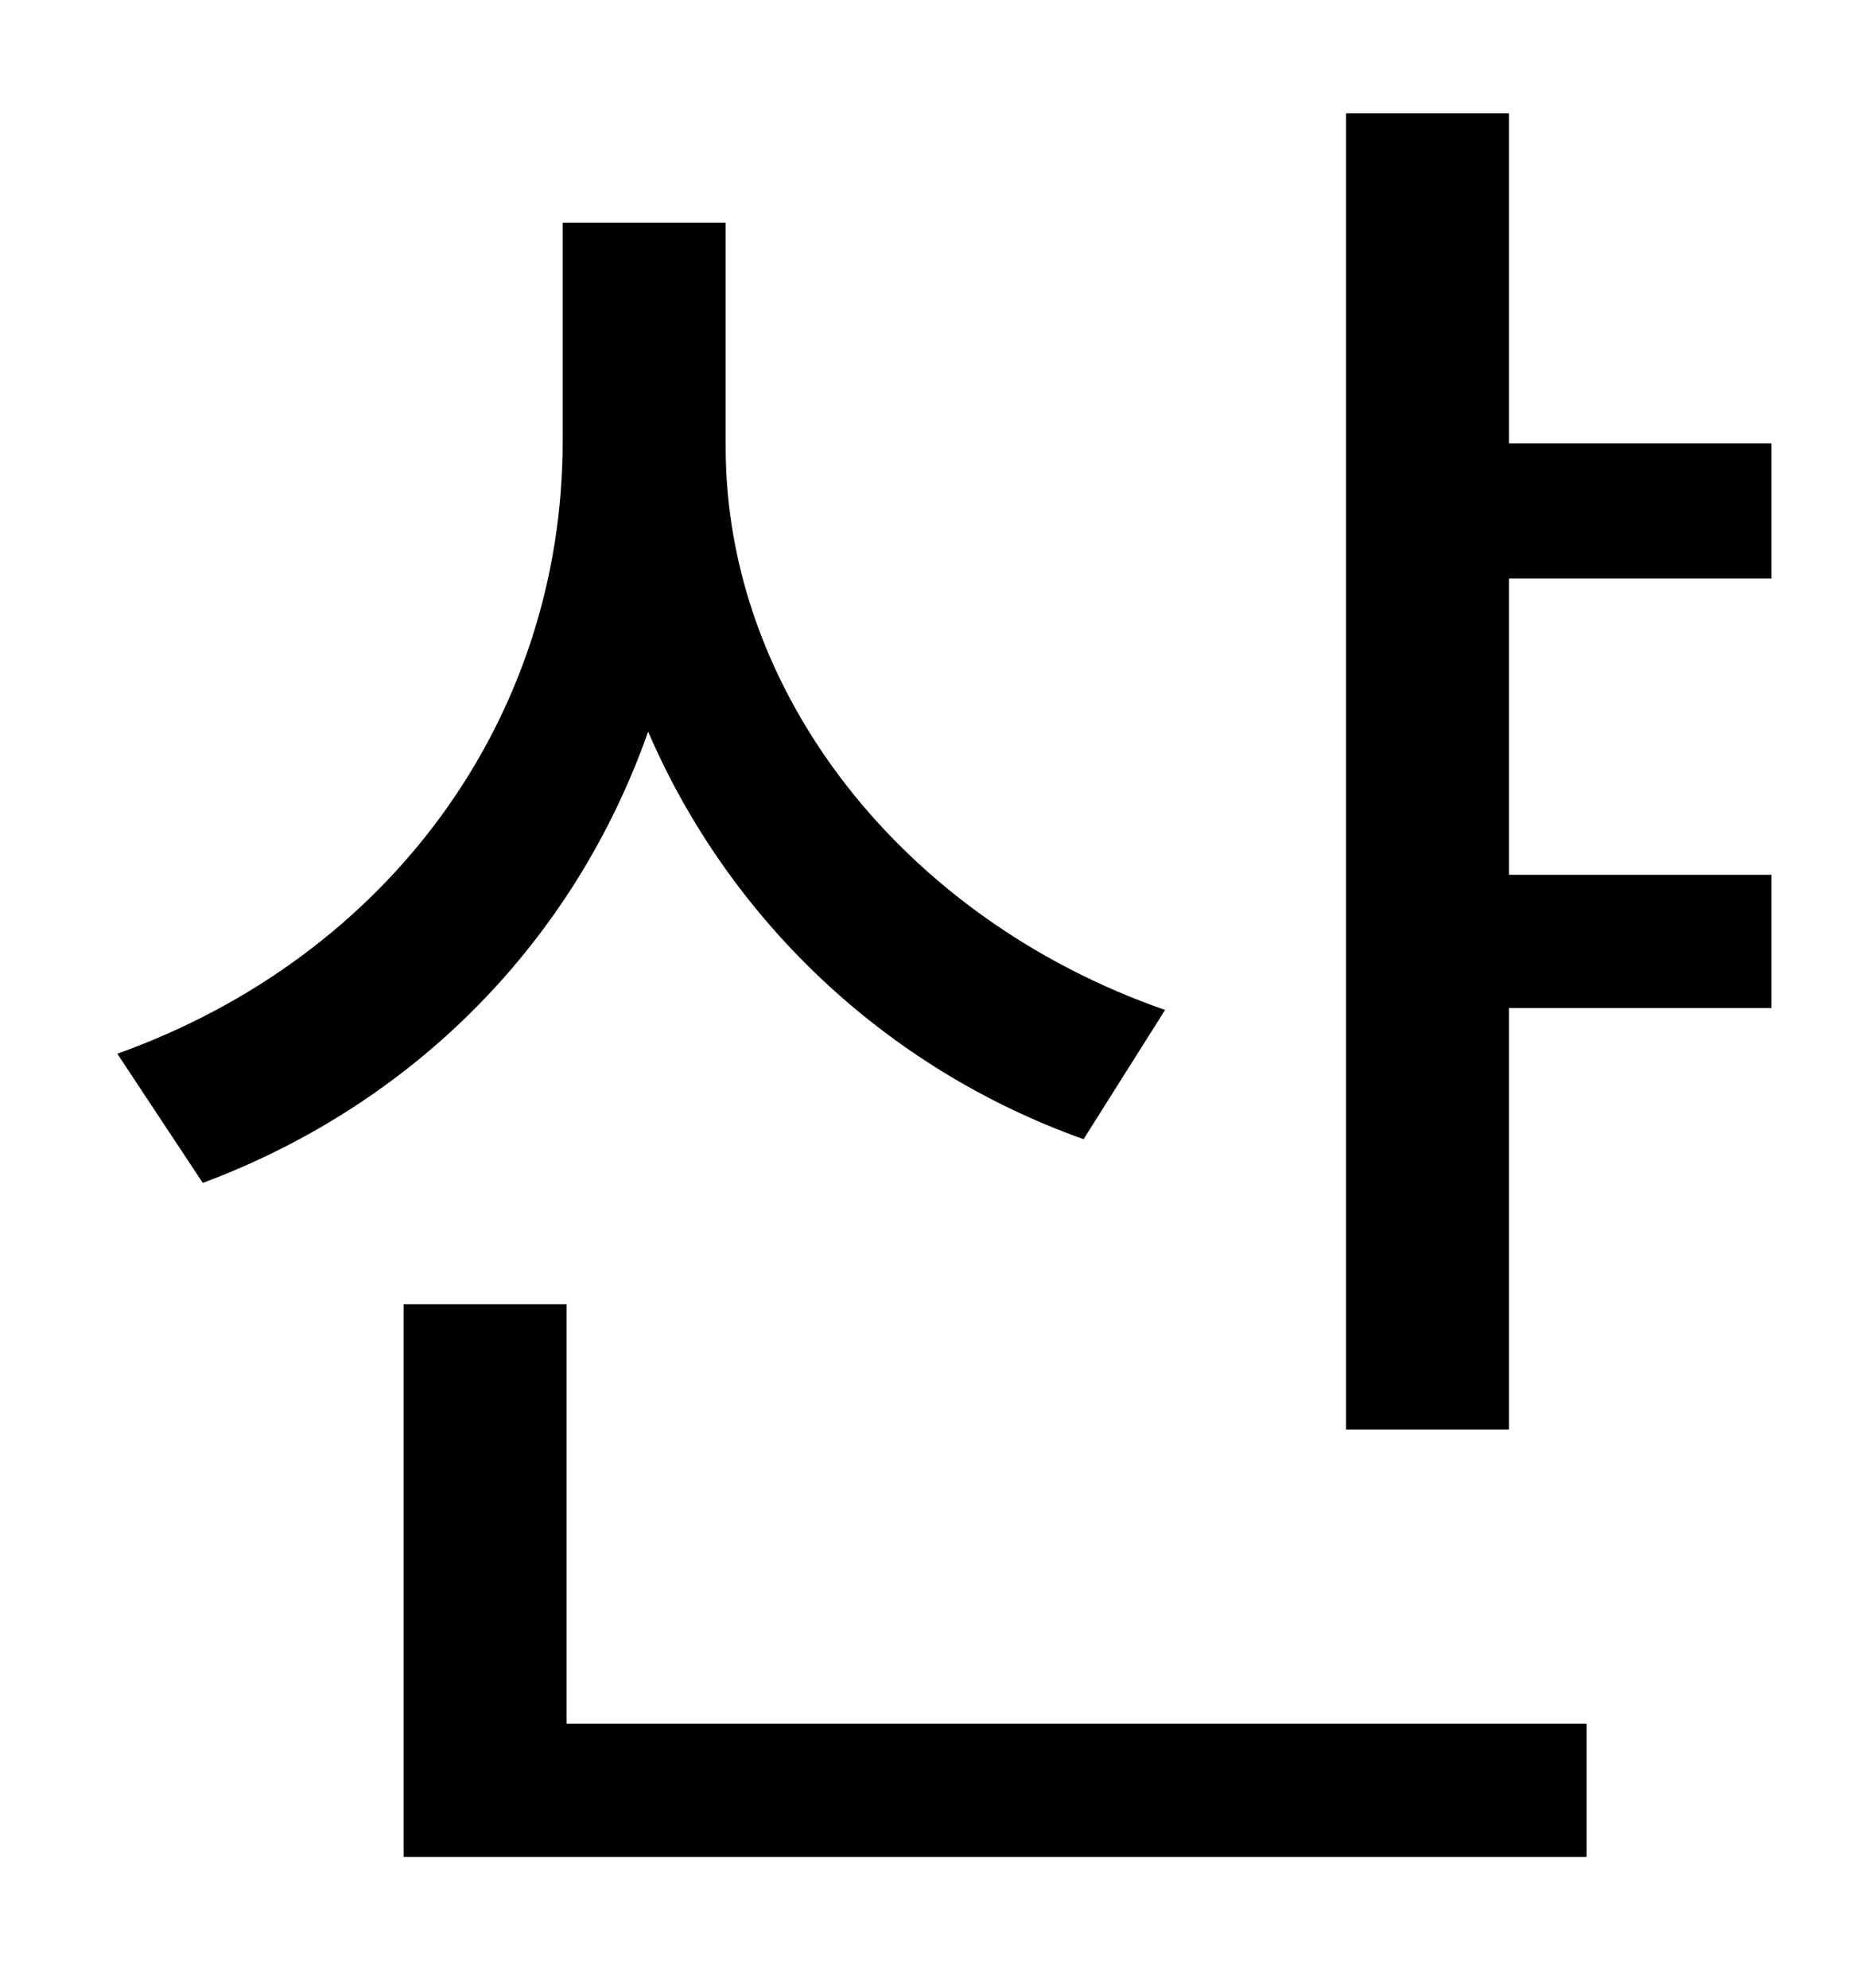 <?xml version="1.0" standalone="no"?>
<!DOCTYPE svg PUBLIC "-//W3C//DTD SVG 1.1//EN" "http://www.w3.org/Graphics/SVG/1.1/DTD/svg11.dtd" >
<svg xmlns="http://www.w3.org/2000/svg" xmlns:xlink="http://www.w3.org/1999/xlink" version="1.1" viewBox="-10 0 930 1000">
   <path fill="currentColor"
d="M576 508l-41 65c-101 -36 -179 -112 -219 -205c-37 105 -117 187 -224 227l-43 -65c137 -49 224 -169 224 -308v-110h82v113c0 123 89 237 221 283zM275 656v211h513v67h-595v-278h82zM881 291h-132v149h132v67h-132v212h-82v-662h82v166h132v68z" />
</svg>

